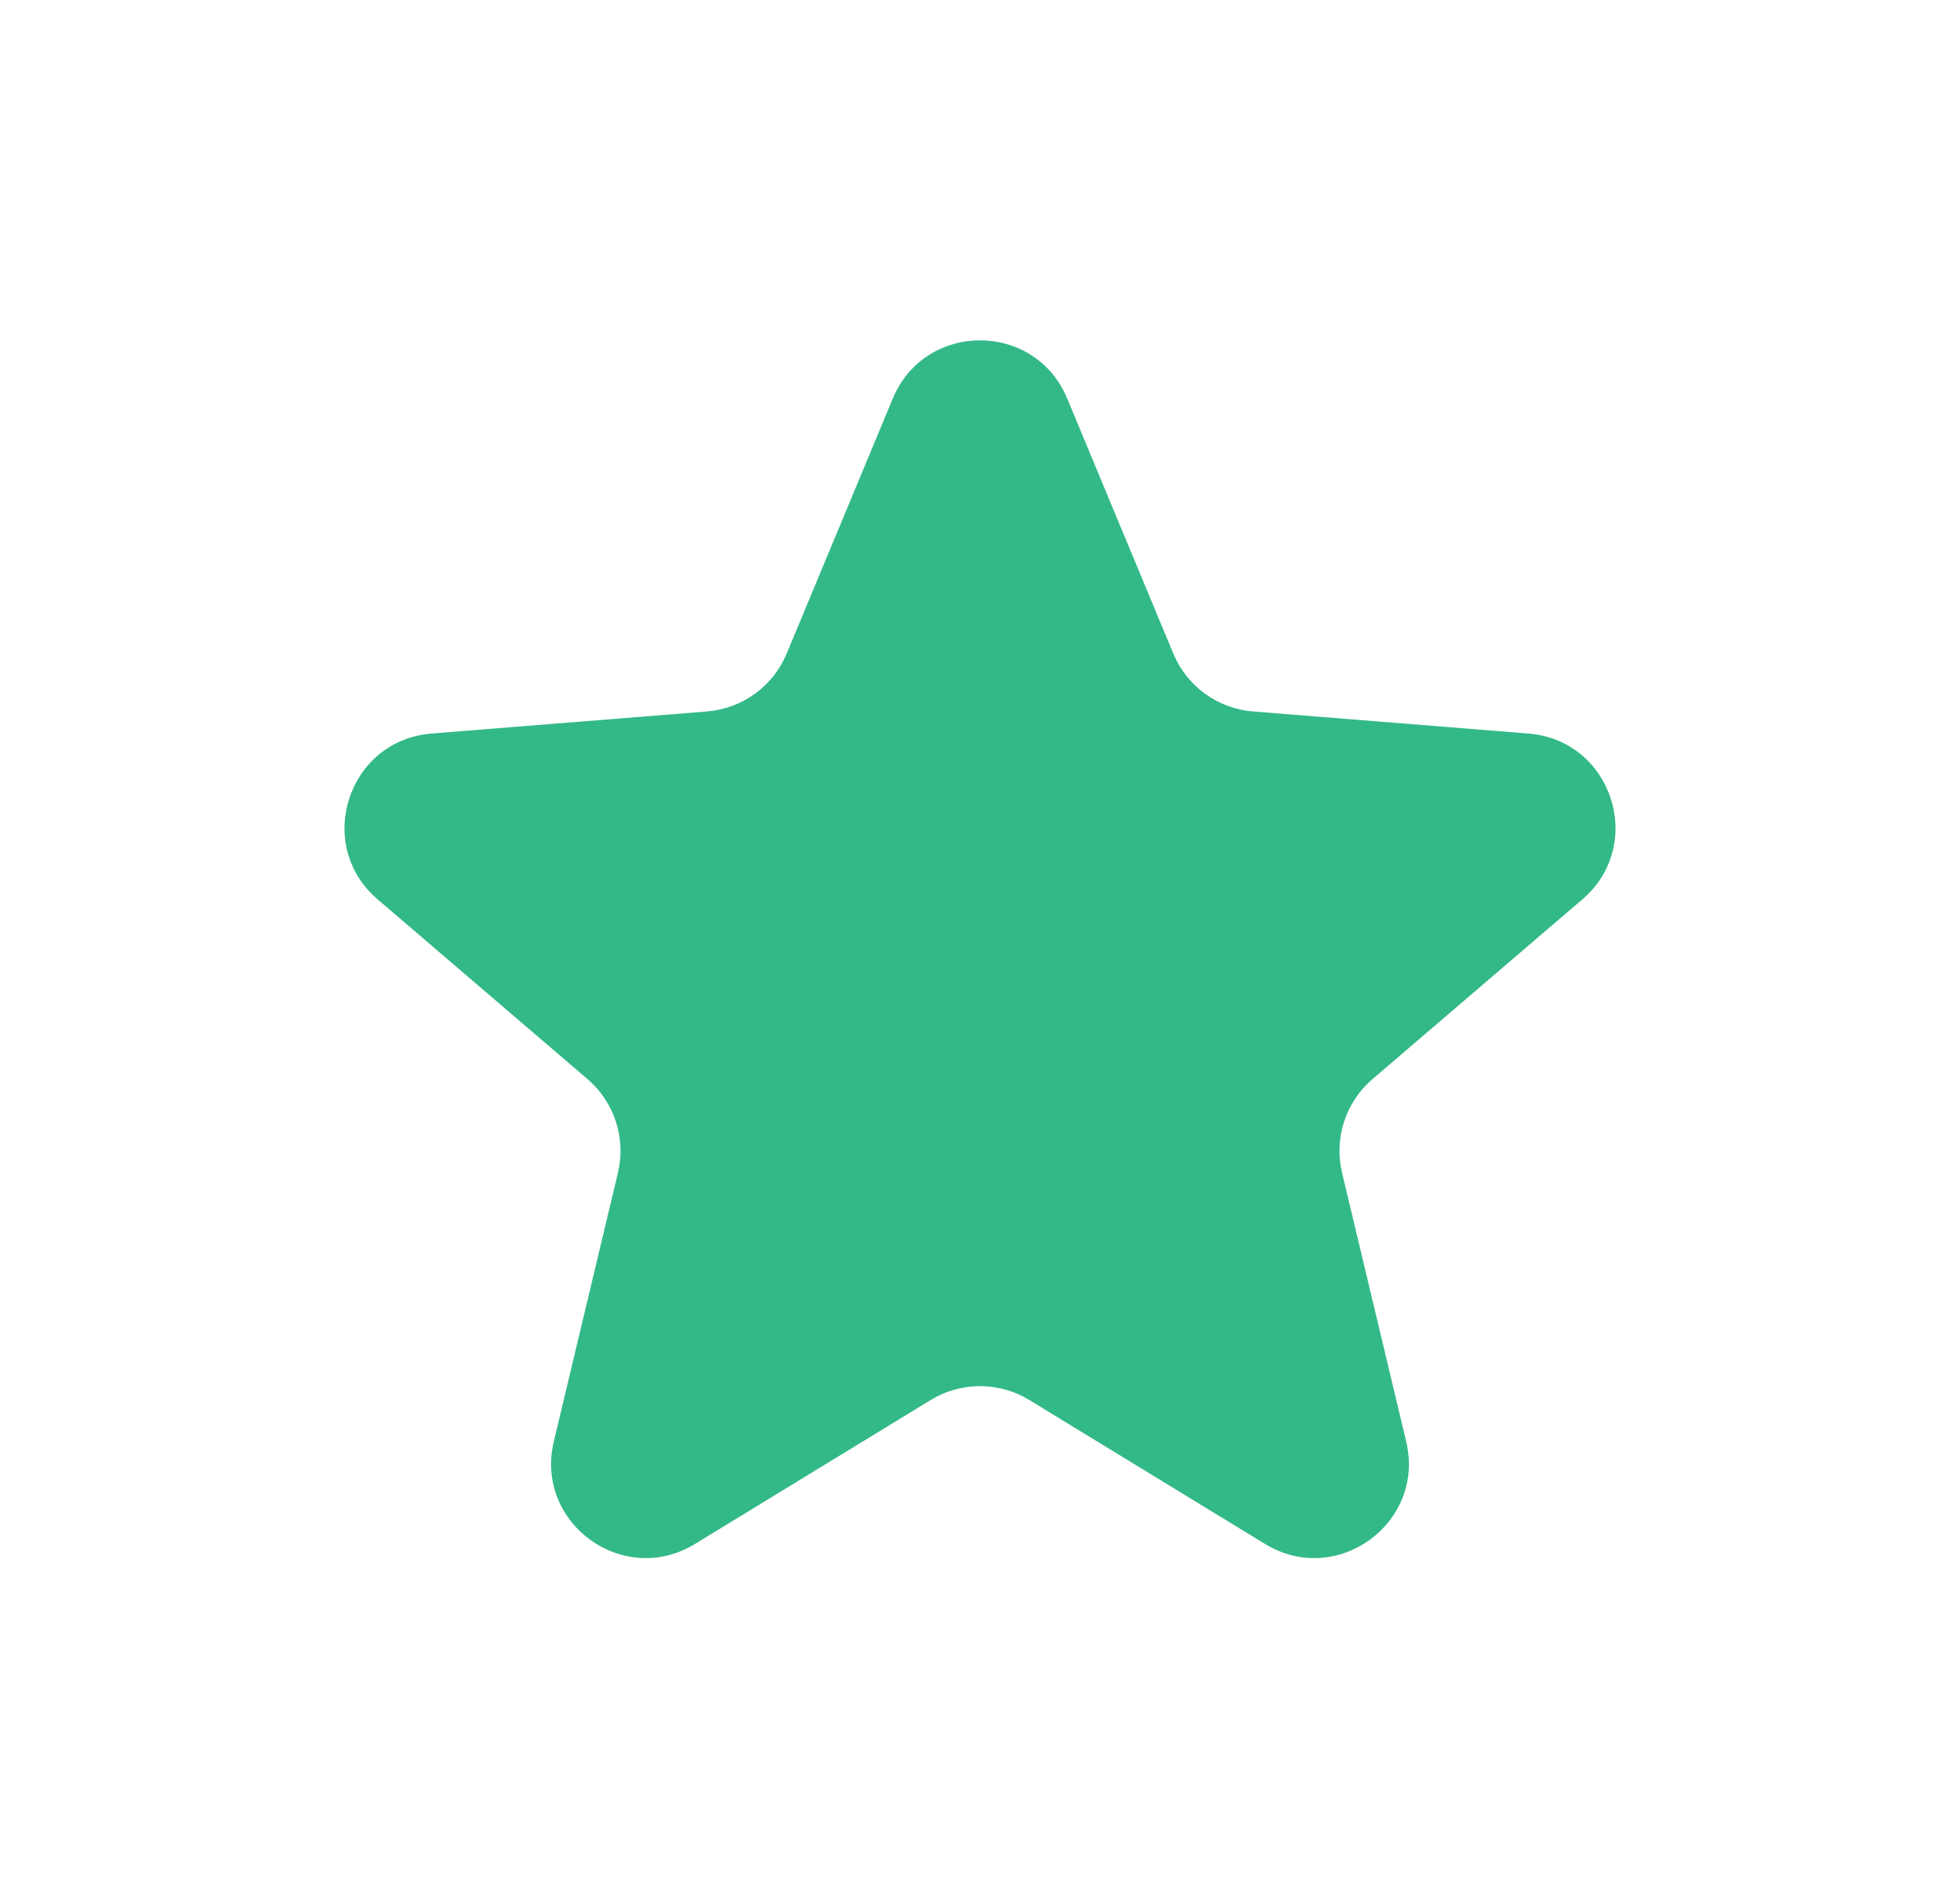 <svg width="83" height="80" viewBox="0 0 83 80" fill="none" xmlns="http://www.w3.org/2000/svg">
<g filter="url(#filter0_f_39_408)">
<path d="M37.807 16.88C39.173 13.595 43.827 13.595 45.193 16.88L49.687 27.684C50.263 29.069 51.566 30.015 53.061 30.135L64.725 31.07C68.272 31.355 69.71 35.781 67.008 38.095L58.121 45.708C56.981 46.684 56.484 48.215 56.832 49.674L59.547 61.056C60.373 64.517 56.608 67.253 53.571 65.398L43.585 59.298C42.305 58.517 40.695 58.517 39.415 59.298L29.429 65.398C26.392 67.253 22.627 64.517 23.453 61.056L26.168 49.674C26.516 48.215 26.018 46.684 24.879 45.708L15.992 38.095C13.29 35.781 14.728 31.355 18.275 31.07L29.939 30.135C31.434 30.015 32.737 29.069 33.313 27.684L37.807 16.88Z" fill="#00A869" fill-opacity="0.8"/>
</g>
<defs>
<filter id="filter0_f_39_408" x="0.589" y="0.416" width="81.822" height="79.581" filterUnits="userSpaceOnUse" color-interpolation-filters="sRGB">
<feFlood flood-opacity="0" result="BackgroundImageFix"/>
<feBlend mode="normal" in="SourceGraphic" in2="BackgroundImageFix" result="shape"/>
<feGaussianBlur stdDeviation="7" result="effect1_foregroundBlur_39_408"/>
</filter>
</defs>
</svg>
